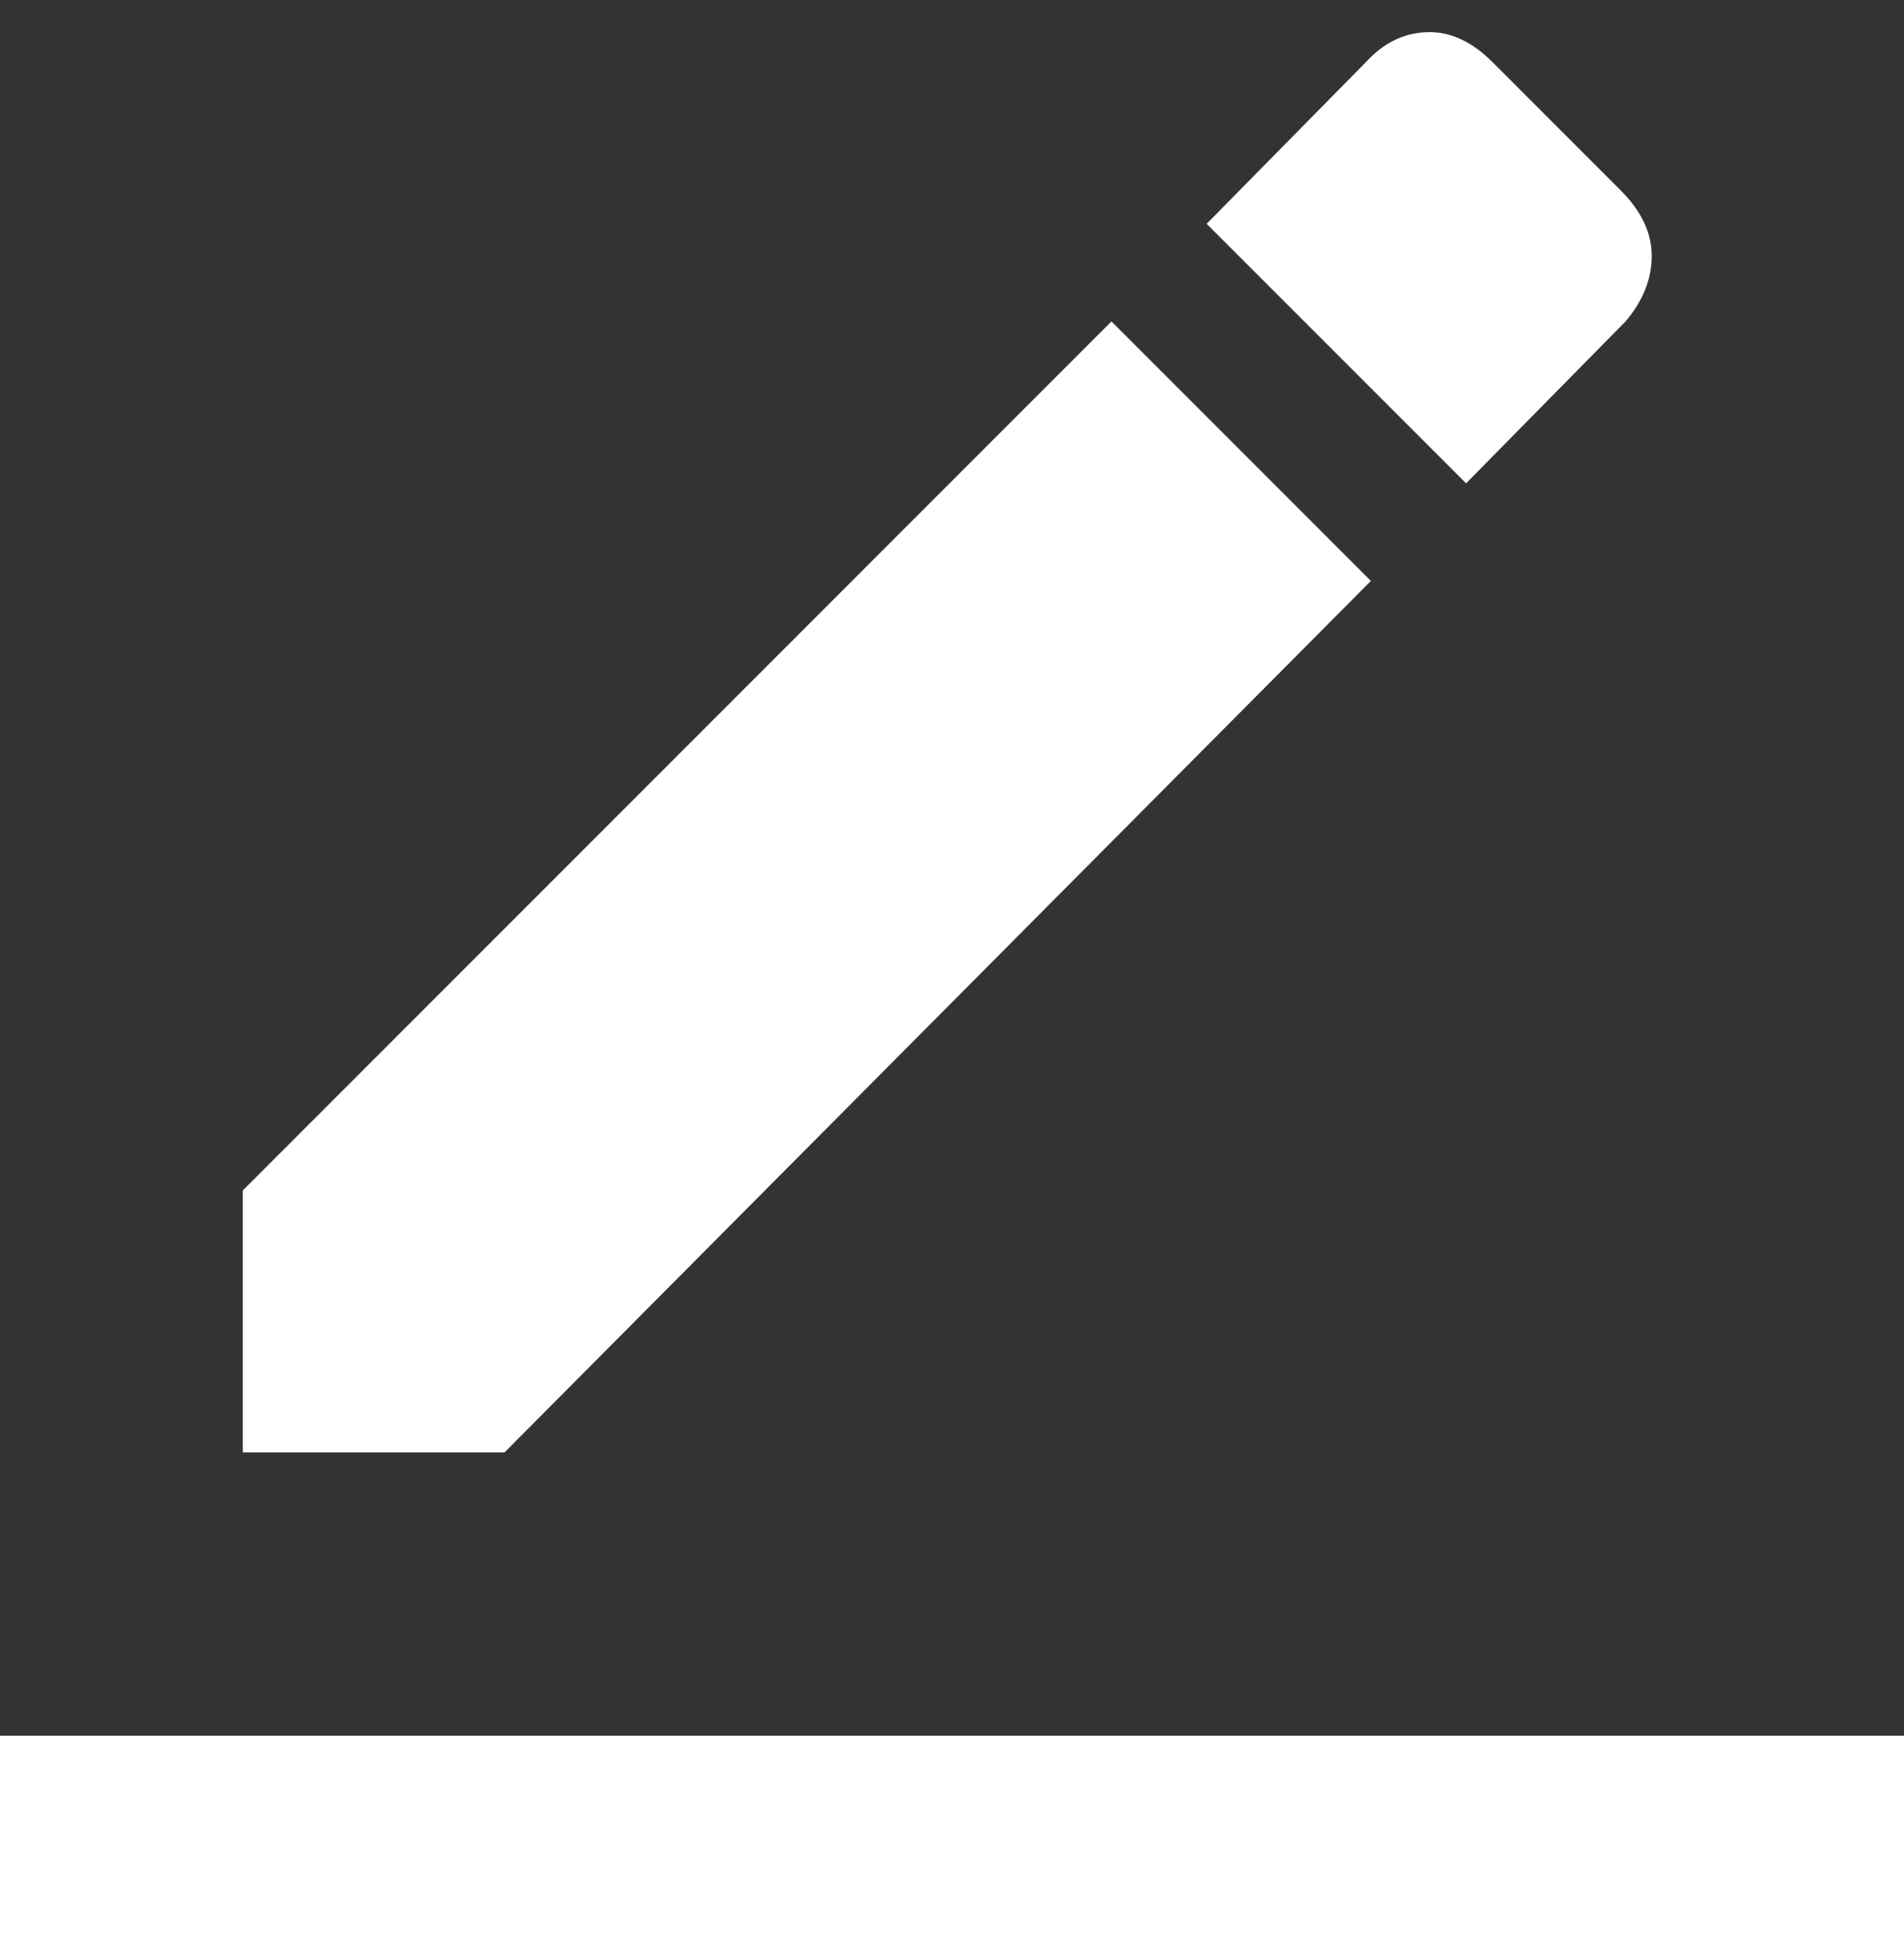 <svg viewBox="0 0 40 41" fill="none" xmlns="http://www.w3.org/2000/svg">
<rect x="0" y="0" width="40" height="41" fill="#333333" stroke="none"/>
<path d="M0 41V36.45H40V41H0ZM5.1 30.5V25L23.35 6.75L28.8 12.2L10.6 30.5H5.1ZM30.8 10.15L25.35 4.7L28.7 1.3C29.067 0.9 29.492 0.692 29.975 0.675C30.458 0.658 30.917 0.867 31.35 1.3L34.05 4C34.483 4.433 34.7 4.892 34.7 5.375C34.7 5.858 34.517 6.317 34.15 6.75L30.8 10.15Z" fill="white"/>
</svg>
